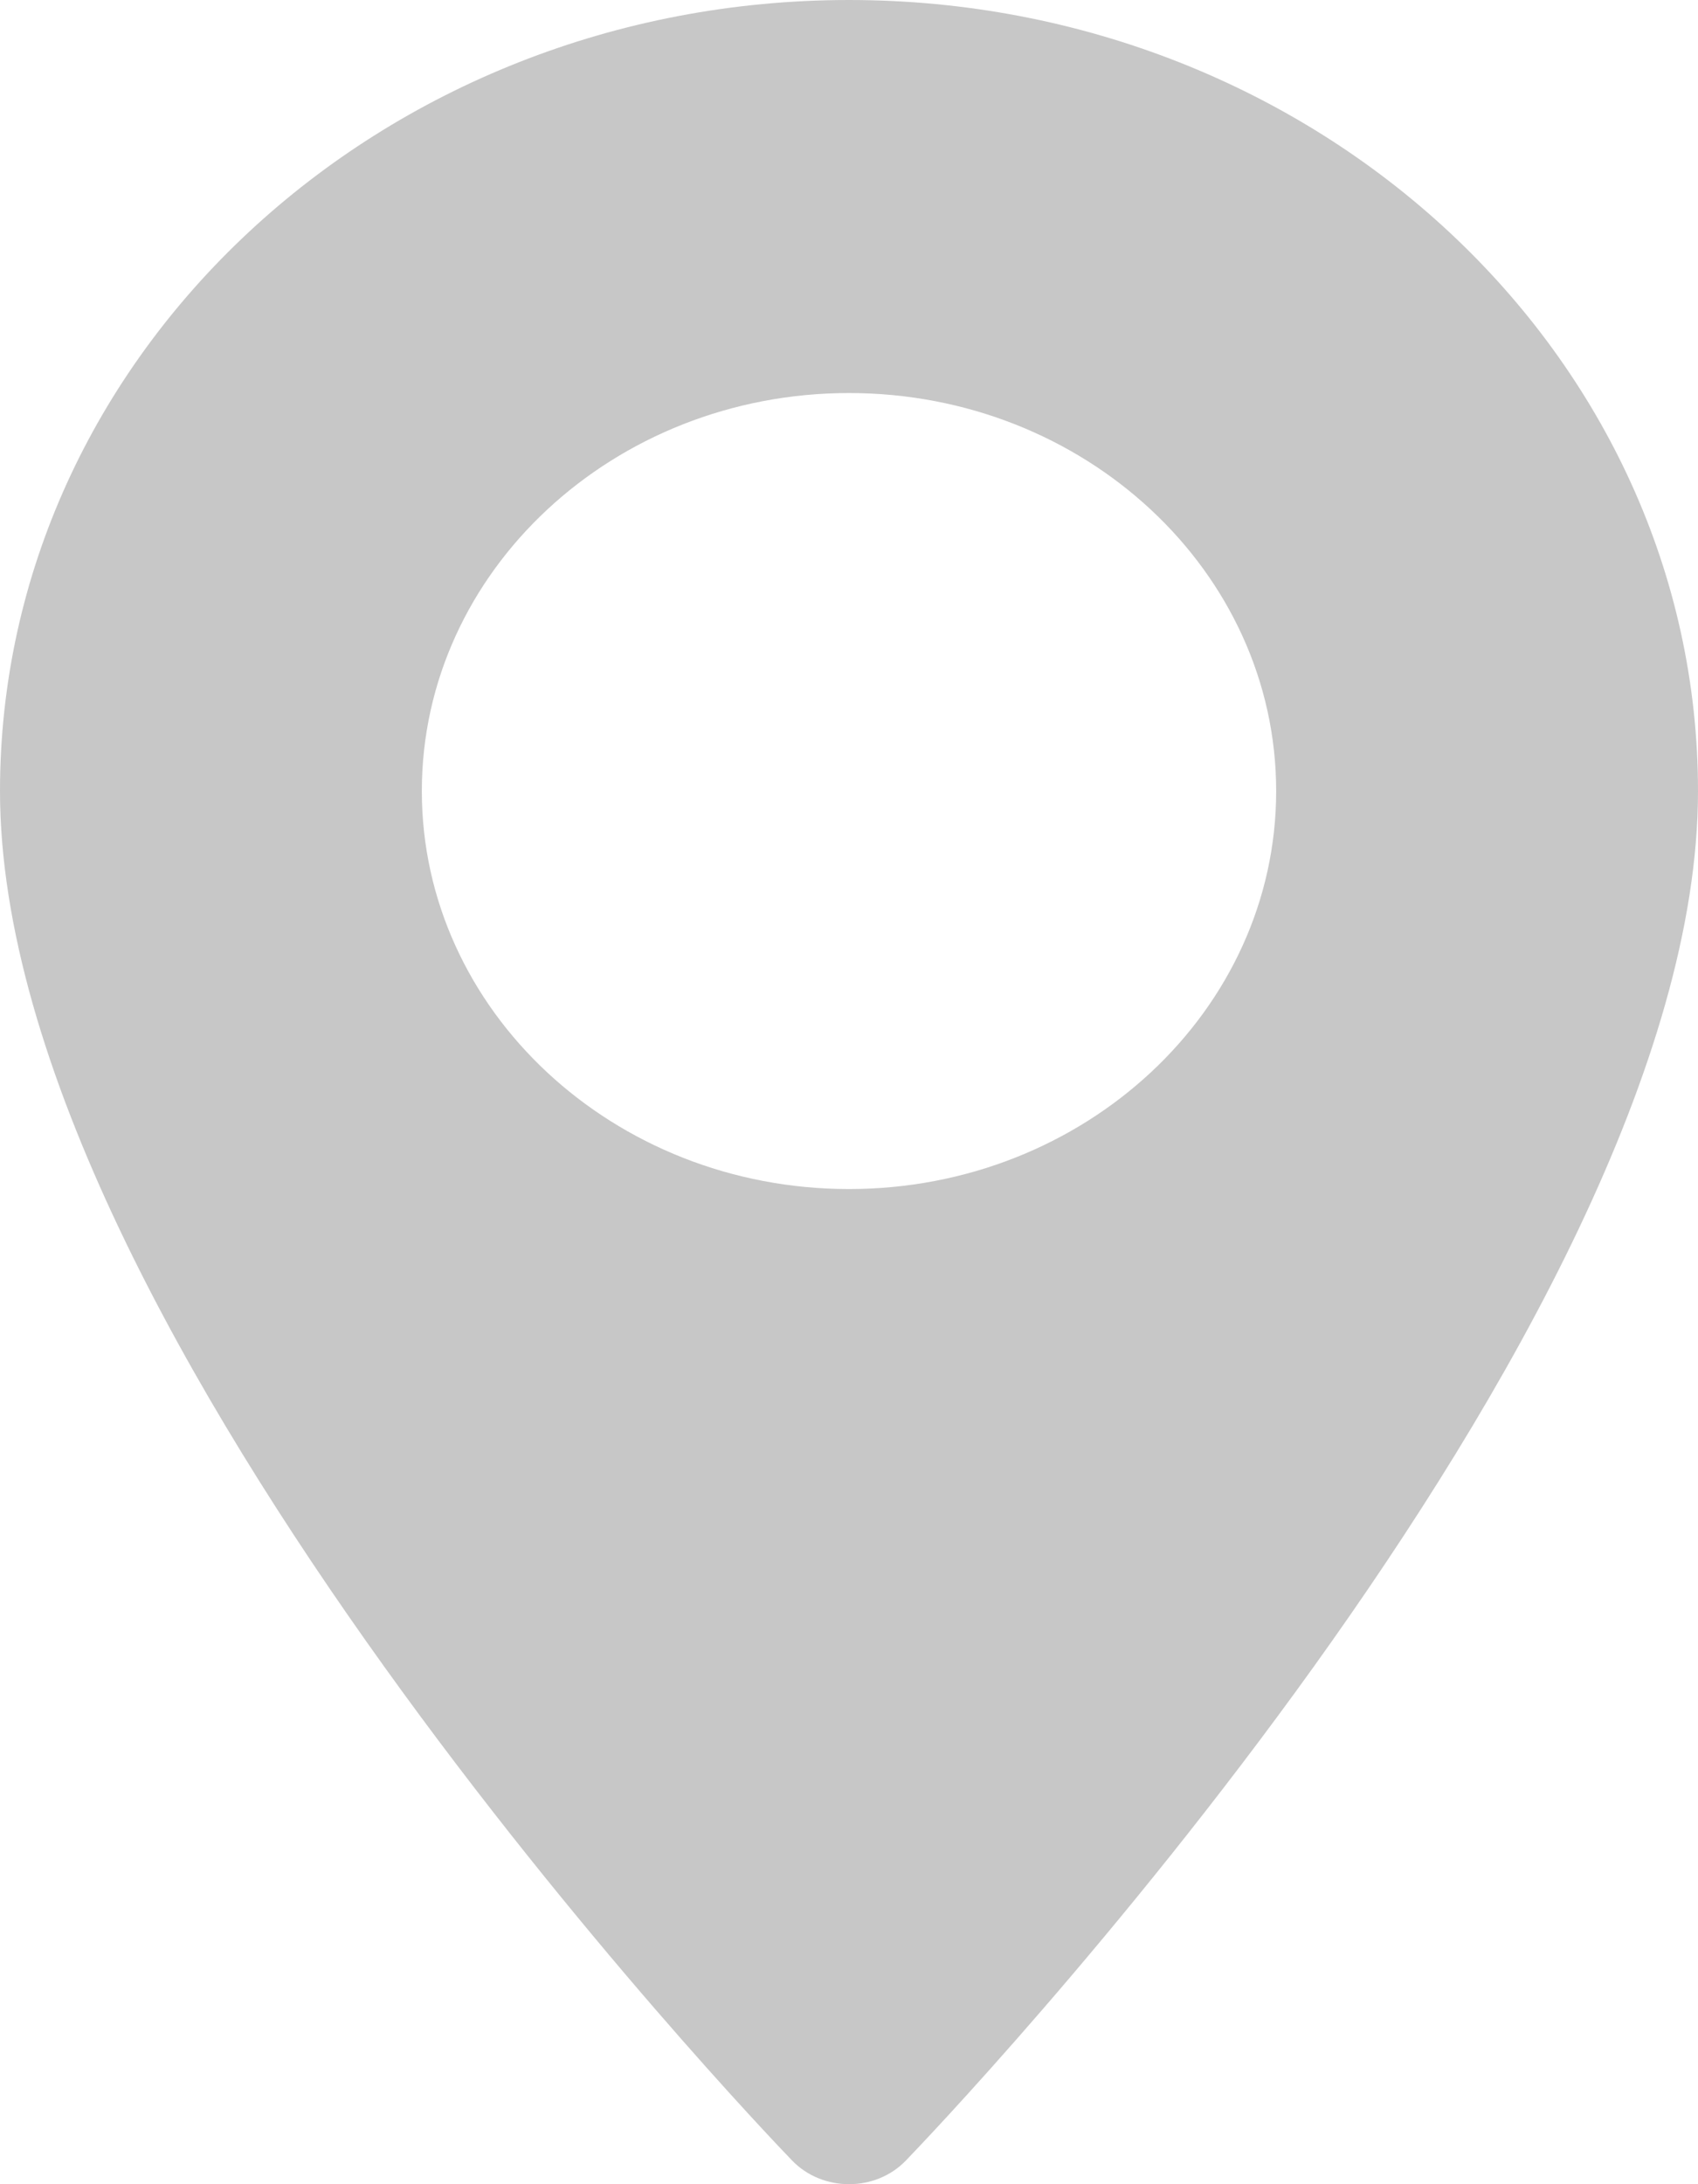 <svg width="14" height="18" viewBox="0 0 14 18" fill="none" xmlns="http://www.w3.org/2000/svg">
<path d="M7 0C3.14 0 0 2.924 0 6.519C0 10.98 6.264 17.529 6.531 17.805C6.782 18.065 7.219 18.065 7.469 17.805C7.736 17.529 14 10.98 14 6.519C14 2.924 10.86 0 7 0ZM7 9.799C5.058 9.799 3.478 8.327 3.478 6.519C3.478 4.71 5.058 3.239 7 3.239C8.942 3.239 10.522 4.71 10.522 6.519C10.522 8.327 8.942 9.799 7 9.799Z" fill="#C7C7C7"/>
</svg>
